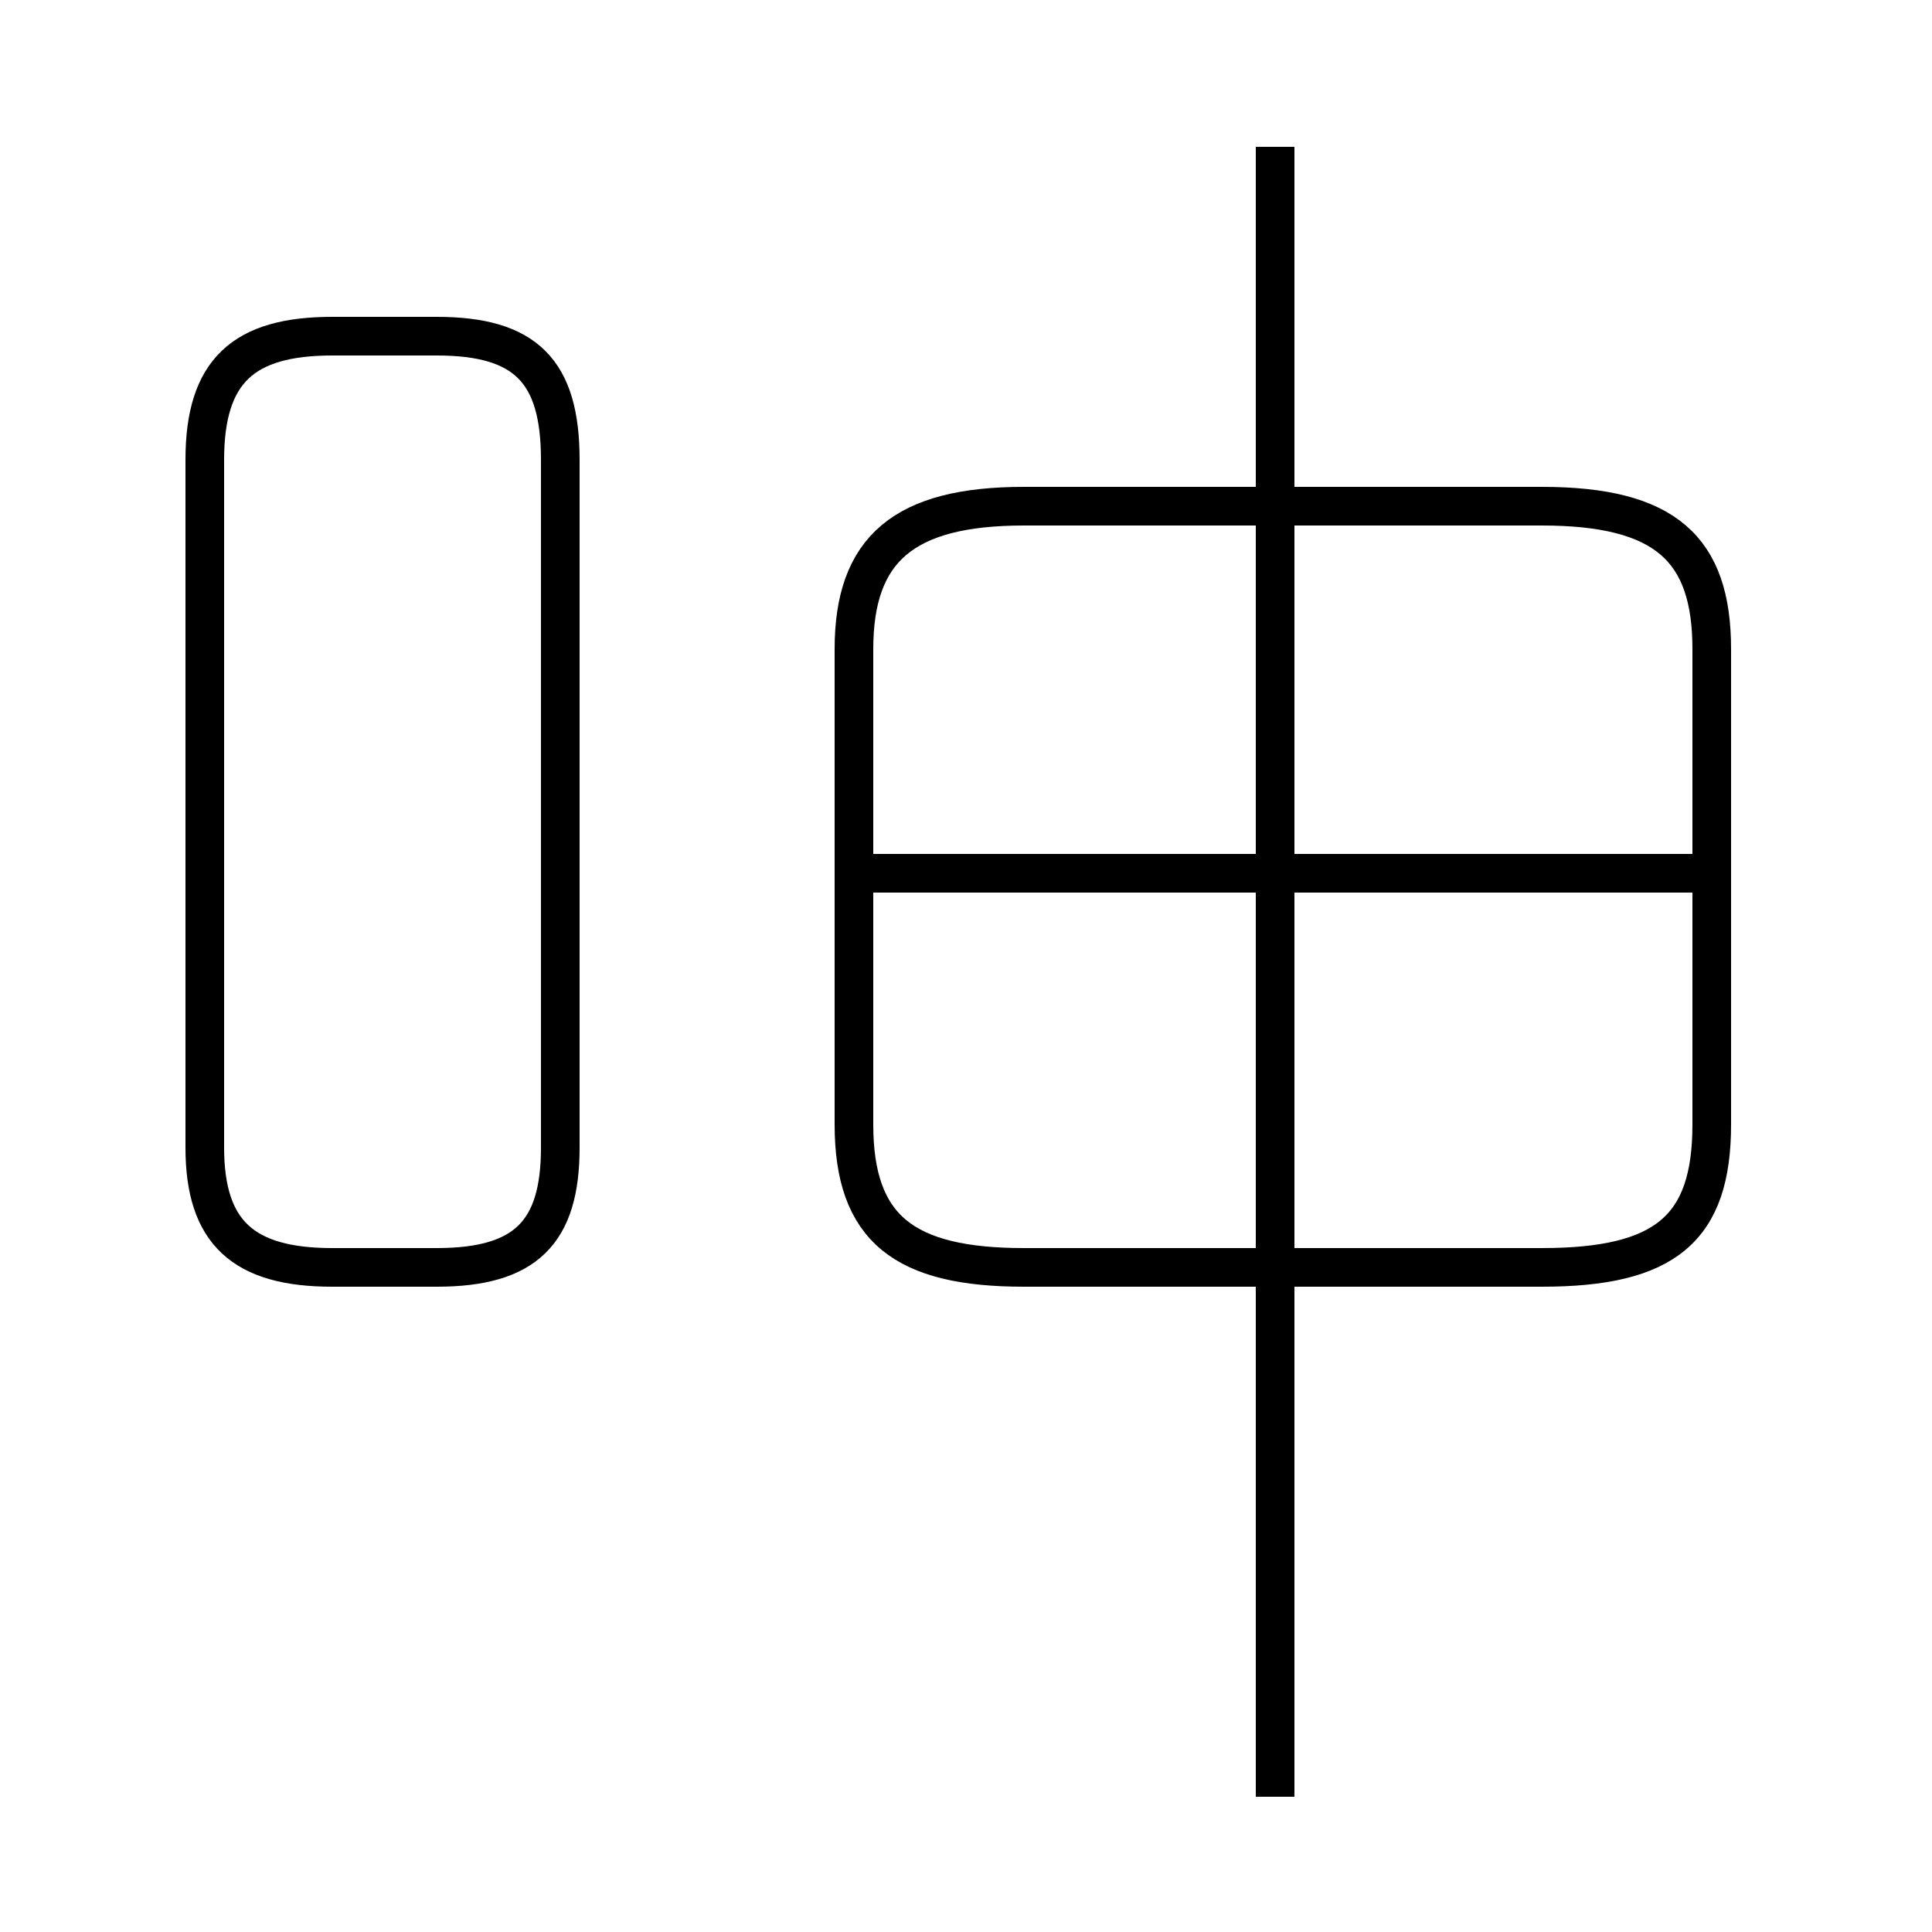 <?xml version='1.0' encoding='utf8'?>
<svg viewBox="0.0 -6.0 50.0 50.0" version="1.1" xmlns="http://www.w3.org/2000/svg">
<rect x="0.0" y="-6.0" width="50.0" height="50.0" fill="#808080" stroke="none"/>
<rect x="-1000" y="-1000" width="2000" height="2000" stroke="white" fill="white"/>
<g style="fill:white;stroke:#000000;  stroke-width:1">
<path d="M 26.5 -11.2 L 39.9 -11.2 C 43.1 -11.2 44.3 -12.2 44.3 -14.9 L 44.3 -27.2 C 44.3 -29.8 43.1 -30.9 39.9 -30.9 L 26.5 -30.9 C 23.4 -30.9 22.1 -29.8 22.1 -27.2 L 22.1 -14.9 C 22.1 -12.2 23.4 -11.2 26.5 -11.2 Z M 8.6 -11.2 L 11.3 -11.2 C 13.6 -11.2 14.5 -12.1 14.5 -14.3 L 14.5 -32.1 C 14.5 -34.4 13.6 -35.3 11.3 -35.3 L 8.6 -35.3 C 6.3 -35.3 5.3 -34.4 5.3 -32.1 L 5.3 -14.3 C 5.3 -12.1 6.3 -11.2 8.6 -11.2 Z M 33.0 2.5 L 33.0 -40.2 M 43.9 -21.4 L 22.4 -21.4" transform="translate(0.0, 38.0)" />
</g>
</svg>